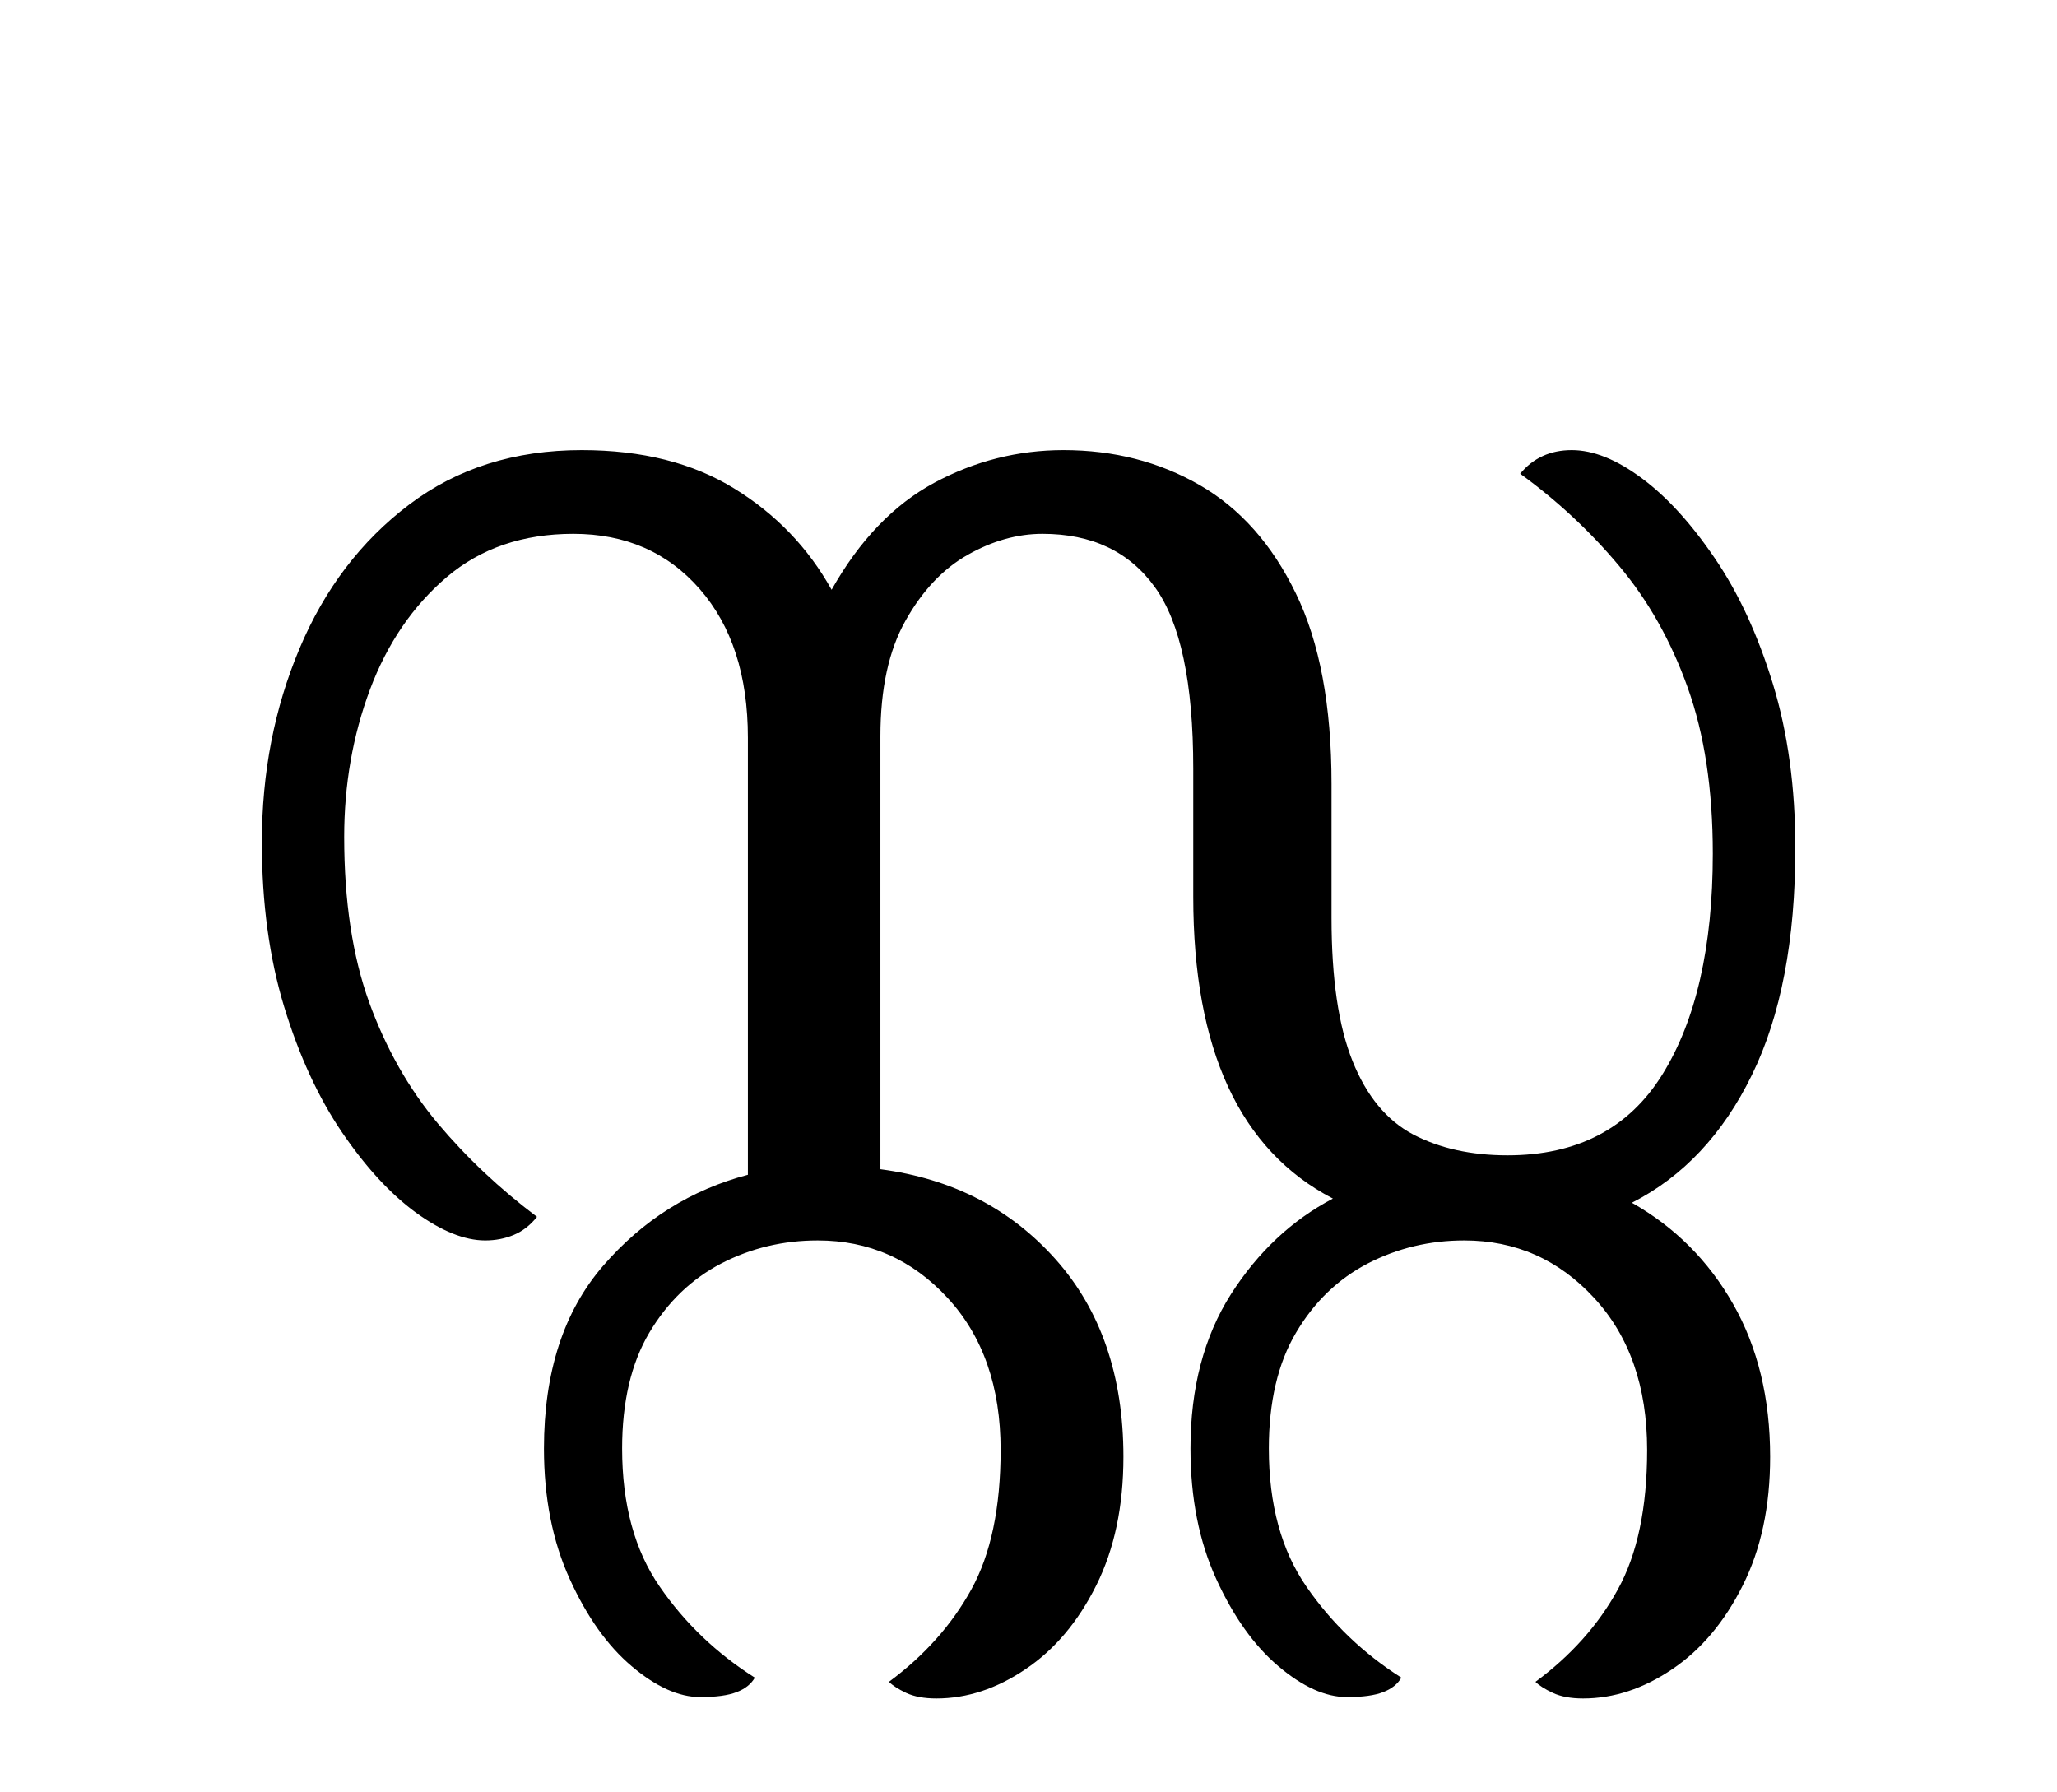 <?xml version="1.0" encoding="UTF-8"?>
<svg xmlns="http://www.w3.org/2000/svg" xmlns:xlink="http://www.w3.org/1999/xlink" width="162.016pt" height="141.172pt" viewBox="0 0 162.016 141.172" version="1.1">
<defs>
<g>
<symbol overflow="visible" id="glyph0-0">
<path style="stroke:none;" d="M 10.344 0 L 10.344 -78.547 L 55.547 -78.547 L 55.547 0 Z M 15.953 -5.609 L 49.938 -5.609 L 49.938 -72.938 L 15.953 -72.938 Z M 15.953 -5.609 "/>
</symbol>
<symbol overflow="visible" id="glyph0-1">
<path style="stroke:none;" d="M 39.156 36.625 C 37.469 36.625 35.672 35.816 33.766 34.203 C 31.859 32.598 30.227 30.305 28.875 27.328 C 27.52 24.359 26.844 20.93 26.844 17.047 C 26.844 11.035 28.398 6.234 31.516 2.641 C 34.629 -0.953 38.426 -3.336 42.906 -4.516 L 42.906 -38.938 C 42.906 -43.852 41.641 -47.758 39.109 -50.656 C 36.578 -53.551 33.258 -55 29.156 -55 C 25.188 -55 21.863 -53.863 19.188 -51.594 C 16.52 -49.32 14.504 -46.367 13.141 -42.734 C 11.785 -39.109 11.109 -35.238 11.109 -31.125 C 11.109 -26.07 11.766 -21.727 13.078 -18.094 C 14.398 -14.469 16.195 -11.297 18.469 -8.578 C 20.75 -5.867 23.359 -3.41 26.297 -1.203 C 25.773 -0.547 25.164 -0.07 24.469 0.219 C 23.781 0.508 23.031 0.656 22.219 0.656 C 20.602 0.656 18.785 -0.07 16.766 -1.531 C 14.754 -3 12.812 -5.109 10.938 -7.859 C 9.07 -10.609 7.551 -13.91 6.375 -17.766 C 5.207 -21.617 4.625 -25.926 4.625 -30.688 C 4.625 -36.188 5.613 -41.281 7.594 -45.969 C 9.57 -50.664 12.445 -54.441 16.219 -57.297 C 20 -60.16 24.531 -61.594 29.812 -61.594 C 34.57 -61.594 38.582 -60.582 41.844 -58.562 C 45.113 -56.551 47.664 -53.895 49.5 -50.594 C 51.695 -54.488 54.391 -57.297 57.578 -59.016 C 60.773 -60.734 64.172 -61.594 67.766 -61.594 C 71.723 -61.594 75.297 -60.676 78.484 -58.844 C 81.672 -57.008 84.195 -54.164 86.062 -50.312 C 87.938 -46.469 88.875 -41.469 88.875 -35.312 L 88.875 -24.75 C 88.875 -19.977 89.426 -16.219 90.531 -13.469 C 91.633 -10.719 93.227 -8.789 95.312 -7.688 C 97.406 -6.594 99.879 -6.047 102.734 -6.047 C 108.234 -6.047 112.301 -8.172 114.938 -12.422 C 117.582 -16.68 118.906 -22.477 118.906 -29.812 C 118.906 -34.875 118.242 -39.238 116.922 -42.906 C 115.609 -46.57 113.812 -49.758 111.531 -52.469 C 109.258 -55.188 106.66 -57.609 103.734 -59.734 C 104.754 -60.973 106.109 -61.594 107.797 -61.594 C 109.484 -61.594 111.316 -60.859 113.297 -59.391 C 115.273 -57.93 117.195 -55.828 119.062 -53.078 C 120.938 -50.328 122.461 -47.023 123.641 -43.172 C 124.816 -39.328 125.406 -35.02 125.406 -30.25 C 125.406 -22.988 124.266 -17.031 121.984 -12.375 C 119.711 -7.719 116.562 -4.363 112.531 -2.312 C 115.906 -0.406 118.562 2.25 120.5 5.656 C 122.445 9.07 123.422 13.086 123.422 17.703 C 123.422 21.598 122.703 24.973 121.266 27.828 C 119.836 30.691 117.988 32.891 115.719 34.422 C 113.445 35.961 111.102 36.734 108.688 36.734 C 107.727 36.734 106.938 36.586 106.312 36.297 C 105.688 36.004 105.227 35.711 104.938 35.422 C 107.727 33.367 109.891 30.945 111.422 28.156 C 112.961 25.375 113.734 21.707 113.734 17.156 C 113.734 12.176 112.336 8.18 109.547 5.172 C 106.766 2.16 103.359 0.656 99.328 0.656 C 96.617 0.656 94.086 1.258 91.734 2.469 C 89.391 3.688 87.504 5.504 86.078 7.922 C 84.648 10.336 83.938 13.379 83.938 17.047 C 83.938 21.453 84.926 25.082 86.906 27.938 C 88.883 30.801 91.375 33.188 94.375 35.094 C 94.082 35.602 93.602 35.984 92.938 36.234 C 92.281 36.492 91.332 36.625 90.094 36.625 C 88.406 36.625 86.609 35.816 84.703 34.203 C 82.797 32.598 81.16 30.305 79.797 27.328 C 78.441 24.359 77.766 20.93 77.766 17.047 C 77.766 12.285 78.828 8.234 80.953 4.891 C 83.086 1.555 85.766 -0.953 88.984 -2.641 C 81.648 -6.453 77.984 -14.375 77.984 -26.406 L 77.984 -36.516 C 77.984 -43.266 76.973 -48.031 74.953 -50.812 C 72.941 -53.602 69.992 -55 66.109 -55 C 64.129 -55 62.164 -54.445 60.219 -53.344 C 58.281 -52.25 56.648 -50.523 55.328 -48.172 C 54.004 -45.828 53.344 -42.785 53.344 -39.047 L 53.344 -4.953 C 58.988 -4.211 63.586 -1.848 67.141 2.141 C 70.703 6.141 72.484 11.328 72.484 17.703 C 72.484 21.598 71.77 24.973 70.344 27.828 C 68.914 30.691 67.062 32.891 64.781 34.422 C 62.508 35.961 60.164 36.734 57.75 36.734 C 56.789 36.734 56 36.586 55.375 36.297 C 54.758 36.004 54.305 35.711 54.016 35.422 C 56.797 33.367 58.957 30.945 60.5 28.156 C 62.039 25.375 62.812 21.707 62.812 17.156 C 62.812 12.176 61.414 8.18 58.625 5.172 C 55.844 2.16 52.438 0.656 48.406 0.656 C 45.688 0.656 43.156 1.258 40.812 2.469 C 38.469 3.688 36.578 5.504 35.141 7.922 C 33.711 10.336 33 13.379 33 17.047 C 33 21.453 33.988 25.082 35.969 27.938 C 37.945 30.801 40.441 33.188 43.453 35.094 C 43.16 35.602 42.68 35.984 42.016 36.234 C 41.359 36.492 40.406 36.625 39.156 36.625 Z M 39.156 36.625 "/>
</symbol>
</g>
</defs>
<g id="surface1">
<g style="fill:rgb(0%,0%,0%);fill-opacity:1;">
  <use xlink:href="#glyph0-1" x="16" y="97.047"/>
</g>
</g>
</svg>

